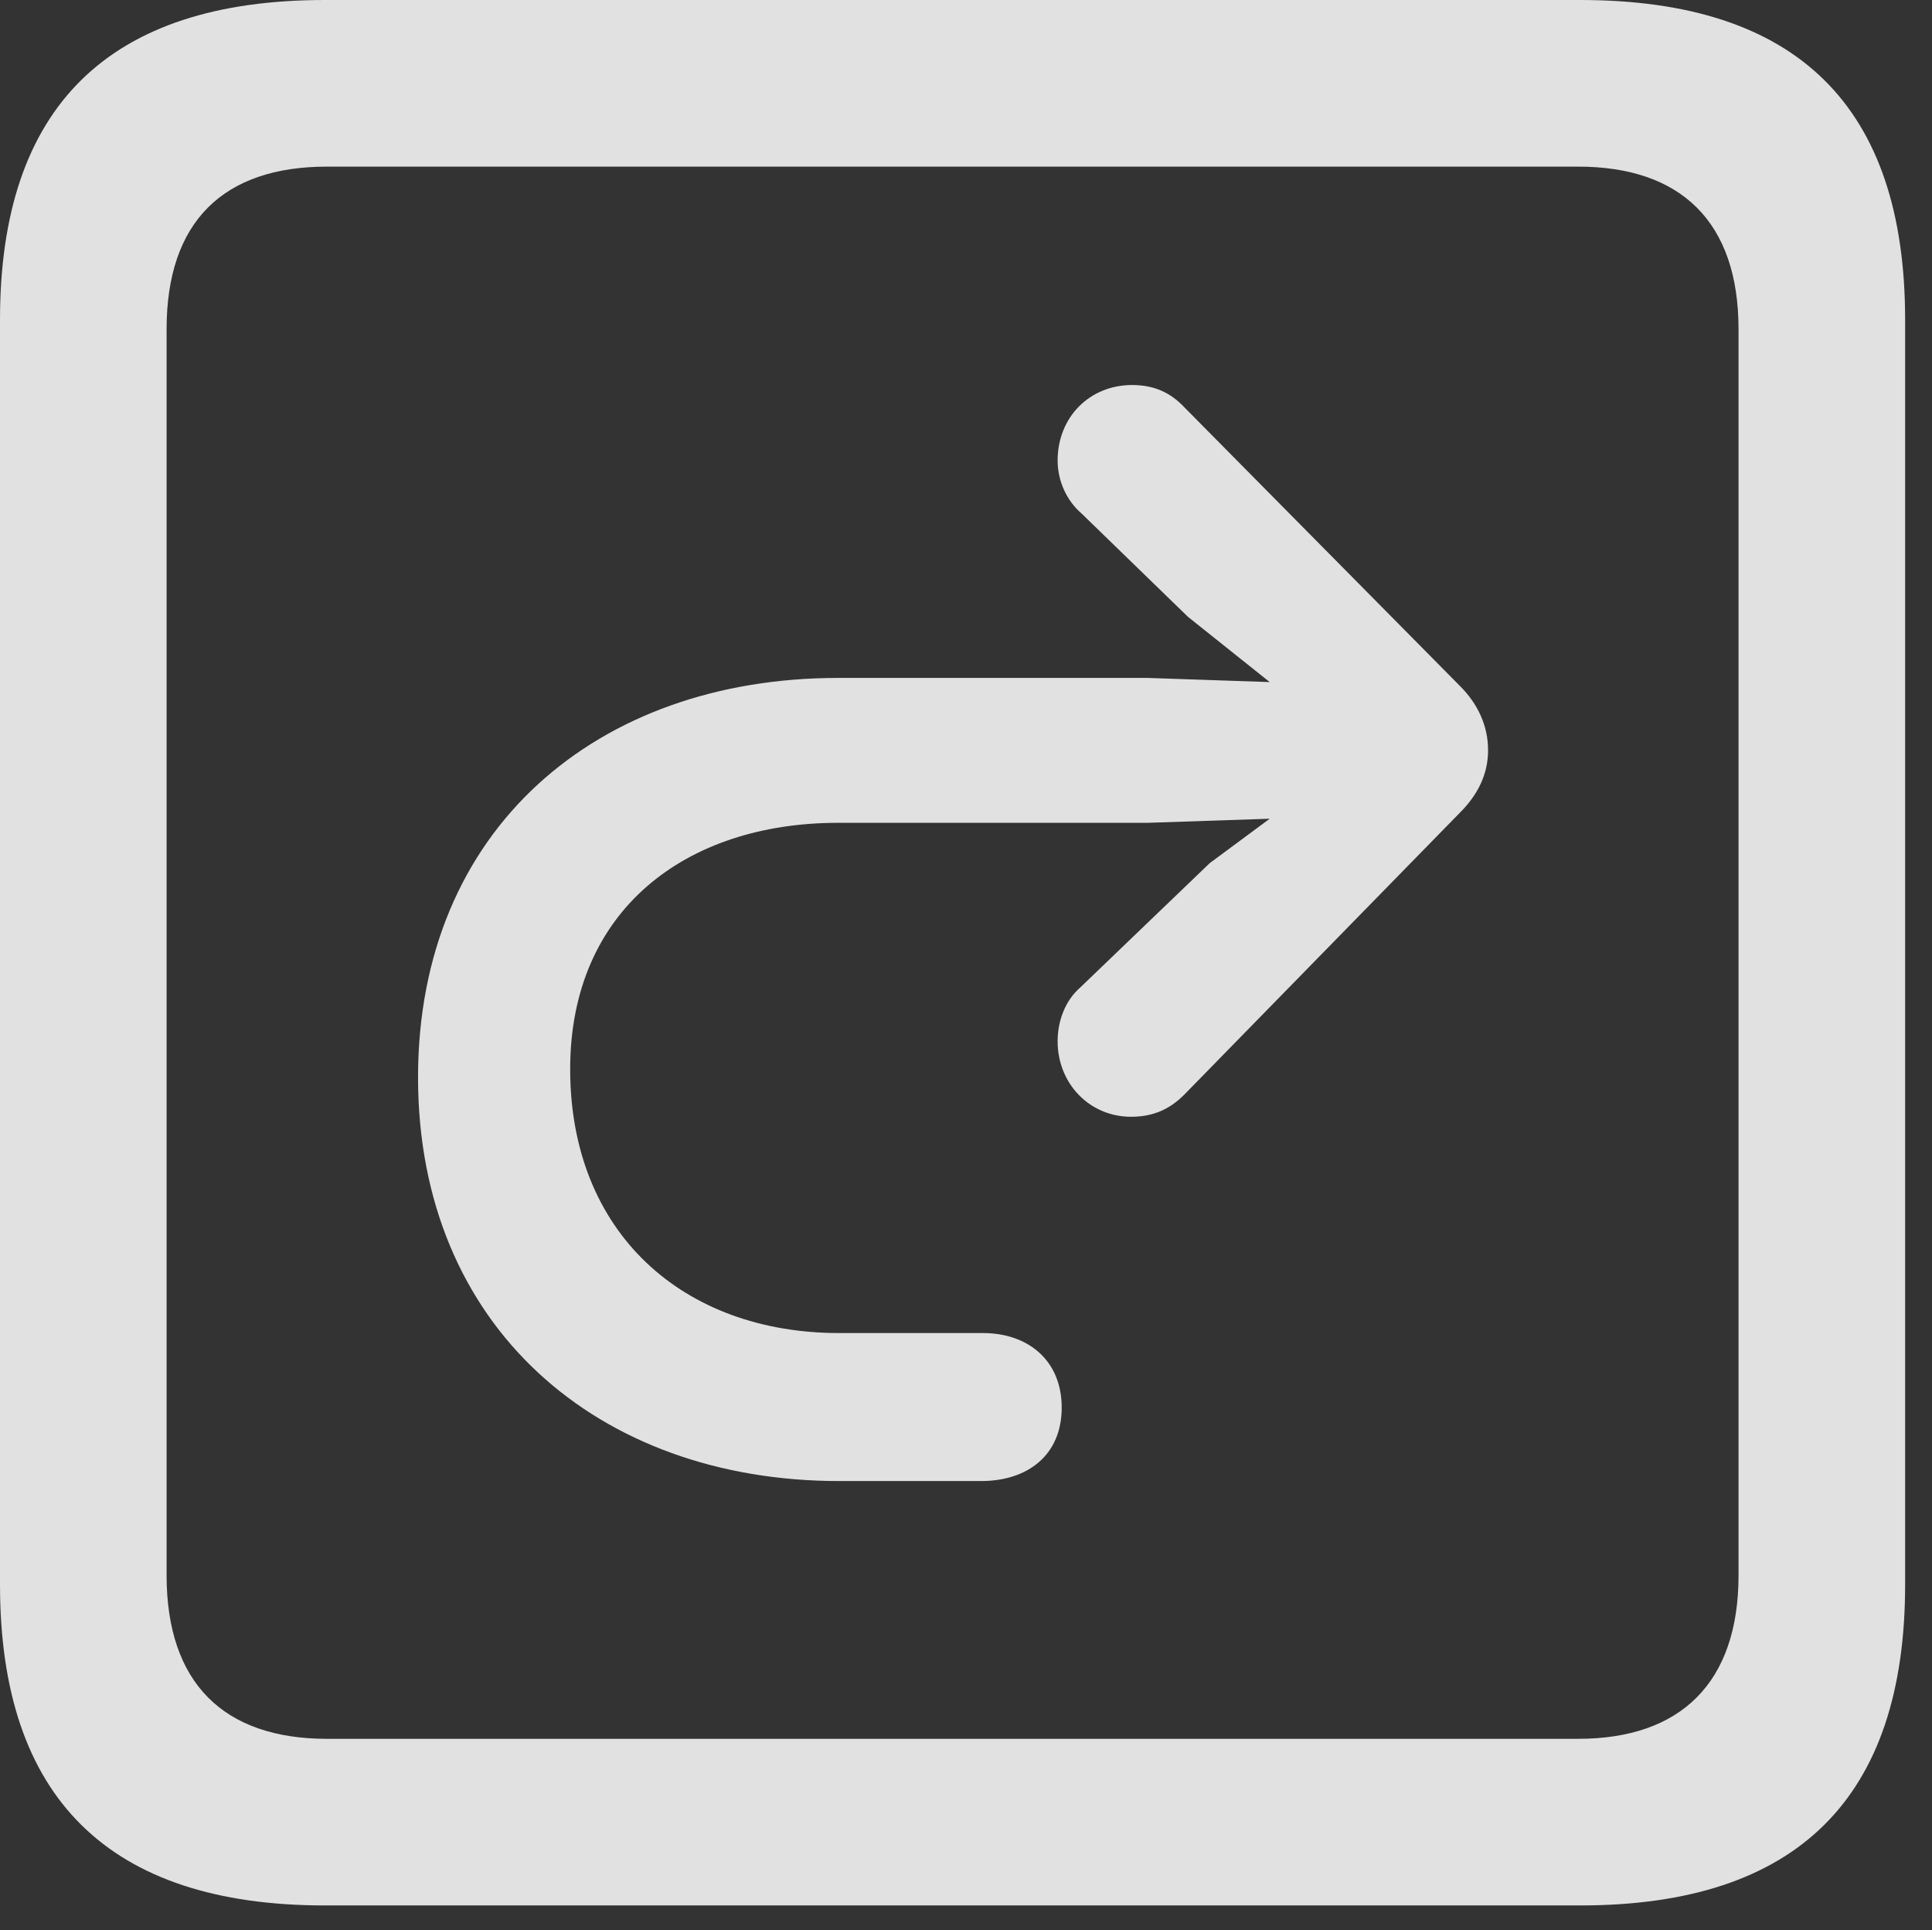 <?xml version="1.0" encoding="UTF-8"?>
<!--Generator: Apple Native CoreSVG 326-->
<!DOCTYPE svg
PUBLIC "-//W3C//DTD SVG 1.1//EN"
       "http://www.w3.org/Graphics/SVG/1.1/DTD/svg11.dtd">
<svg version="1.1" xmlns="http://www.w3.org/2000/svg" xmlns:xlink="http://www.w3.org/1999/xlink" viewBox="0 0 25.525 25.498">
 <rect x="0" y="0" width="25.525" height="25.498" fill="#333333" stroke="none"/>
 <g>
  <rect height="25.498" opacity="0" width="25.525" x="0" y="0"/>
  <path d="M4.293 25.17L20.877 25.17C23.748 25.17 25.17 23.748 25.17 20.932L25.17 4.225C25.17 1.408 23.748 0 20.877 0L4.293 0C1.436 0 0 1.408 0 4.225L0 20.932C0 23.748 1.436 25.17 4.293 25.17ZM4.32 22.969C2.953 22.969 2.201 22.23 2.201 20.809L2.201 4.348C2.201 2.926 2.953 2.201 4.32 2.201L20.85 2.201C22.203 2.201 22.969 2.926 22.969 4.348L22.969 20.809C22.969 22.23 22.203 22.969 20.85 22.969Z" fill="white" fill-opacity="0.85"/>
  <path d="M5.523 14.232C5.523 17.527 7.902 19.564 11.088 19.564C11.252 19.564 12.893 19.564 12.961 19.564C13.576 19.564 14.027 19.223 14.027 18.594C14.027 17.965 13.576 17.609 12.988 17.609C12.934 17.609 11.252 17.609 11.088 17.609C9.023 17.609 7.533 16.283 7.533 14.123C7.533 12.018 9.064 10.869 11.074 10.869L15.162 10.869L16.775 10.815L15.982 11.402L14.273 13.043C14.068 13.221 13.973 13.494 13.973 13.754C13.973 14.315 14.396 14.752 14.943 14.752C15.23 14.752 15.449 14.656 15.641 14.465L19.291 10.732C19.523 10.5 19.66 10.227 19.66 9.912C19.66 9.584 19.523 9.297 19.291 9.064L15.654 5.387C15.463 5.182 15.244 5.086 14.957 5.086C14.396 5.086 13.973 5.51 13.973 6.084C13.973 6.357 14.096 6.617 14.287 6.781L15.695 8.148L16.775 9.01L15.162 8.955L11.074 8.955C7.889 8.955 5.523 10.951 5.523 14.232Z" fill="white" fill-opacity="0.85"/>
 </g>
</svg>

